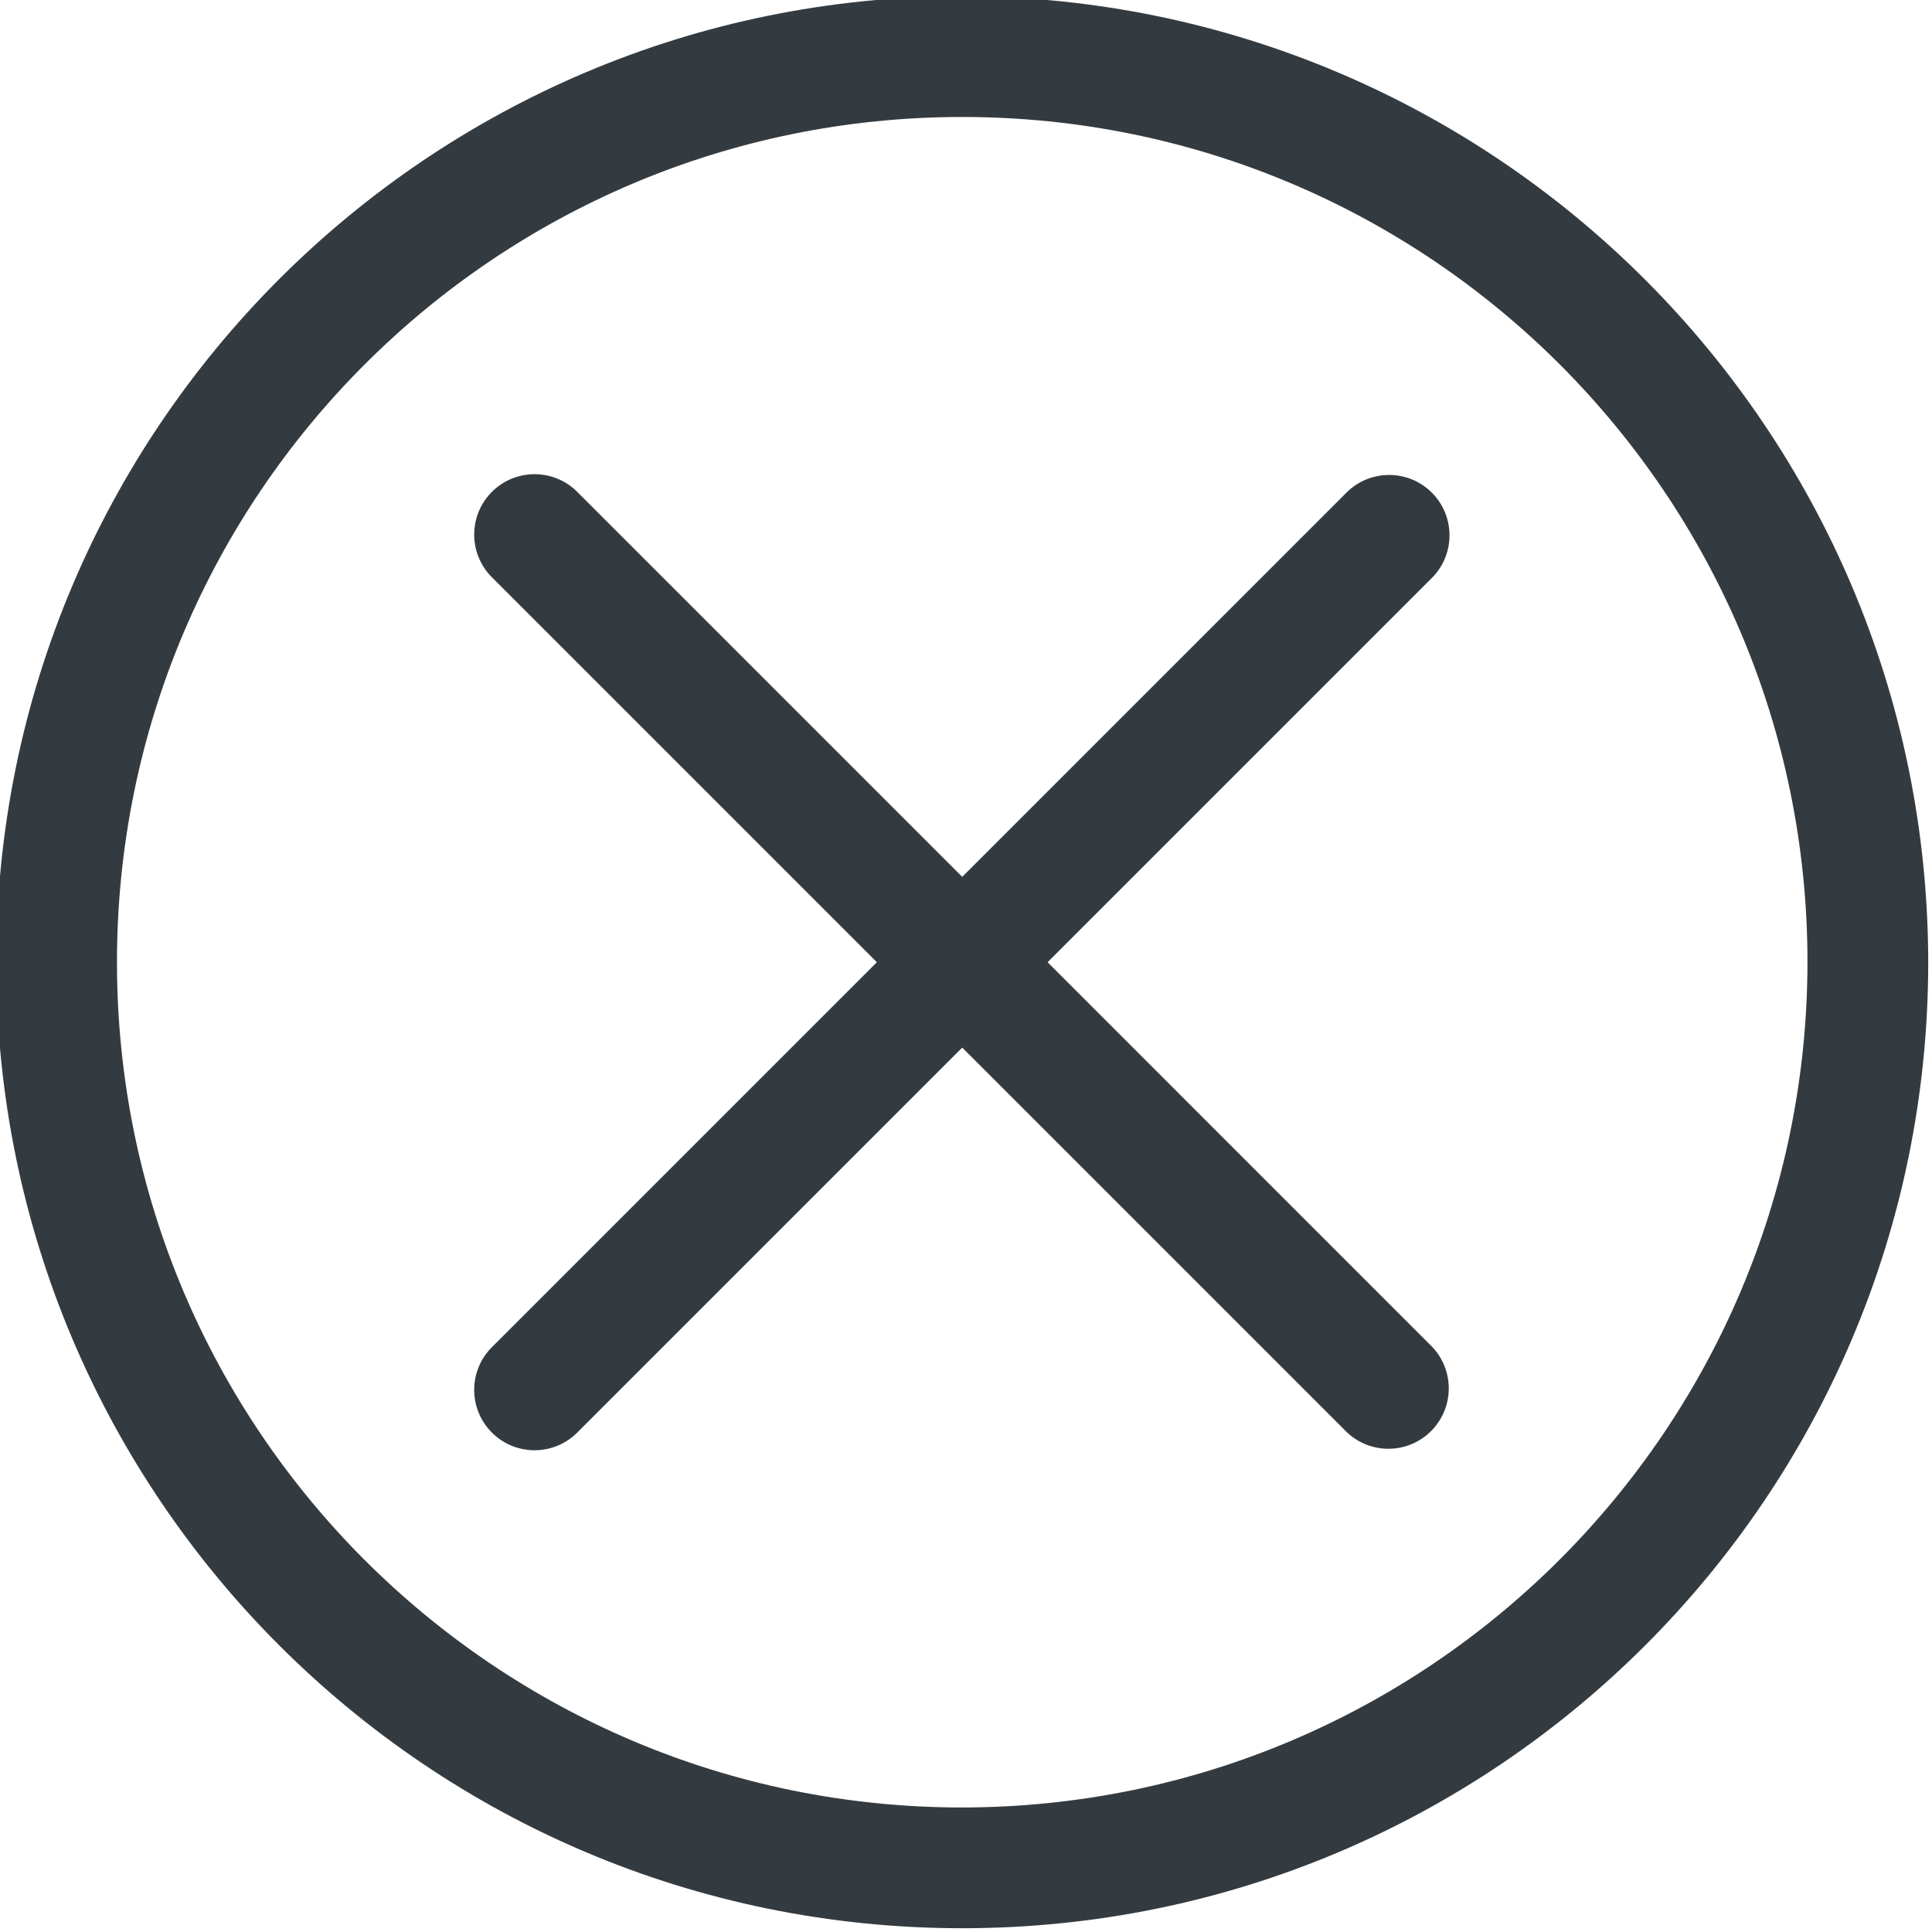 <svg xmlns="http://www.w3.org/2000/svg" height="512" viewBox="1 1 512 512" width="512"><path d="M256 0C114.613 0 0 114.613 0 256s114.613 256 256 256 256-114.613 256-256C511.832 114.684 397.316.168 256 0zm0 480C132.29 480 32 379.71 32 256S132.29 32 256 32s224 100.29 224 224c-.133 123.656-100.344 223.867-224 224zm0 0" fill="#343b40"/><path d="M380.45 131.55c-6.25-6.245-16.38-6.245-22.626 0L256 233.376 154.176 131.551c-6.14-6.356-16.27-6.531-22.625-.39-6.356 6.136-6.531 16.265-.39 22.62.128.133.257.266.39.395L233.375 256 131.551 357.824c-6.356 6.137-6.531 16.266-.39 22.625 6.136 6.356 16.265 6.531 22.62.39.133-.128.266-.257.395-.39L256 278.625l101.824 101.824c6.356 6.137 16.485 5.961 22.621-.394 5.989-6.2 5.989-16.032 0-22.23L278.625 256l101.824-101.824c6.246-6.246 6.246-16.375 0-22.625zm0 0" fill="#343b40"/></svg>